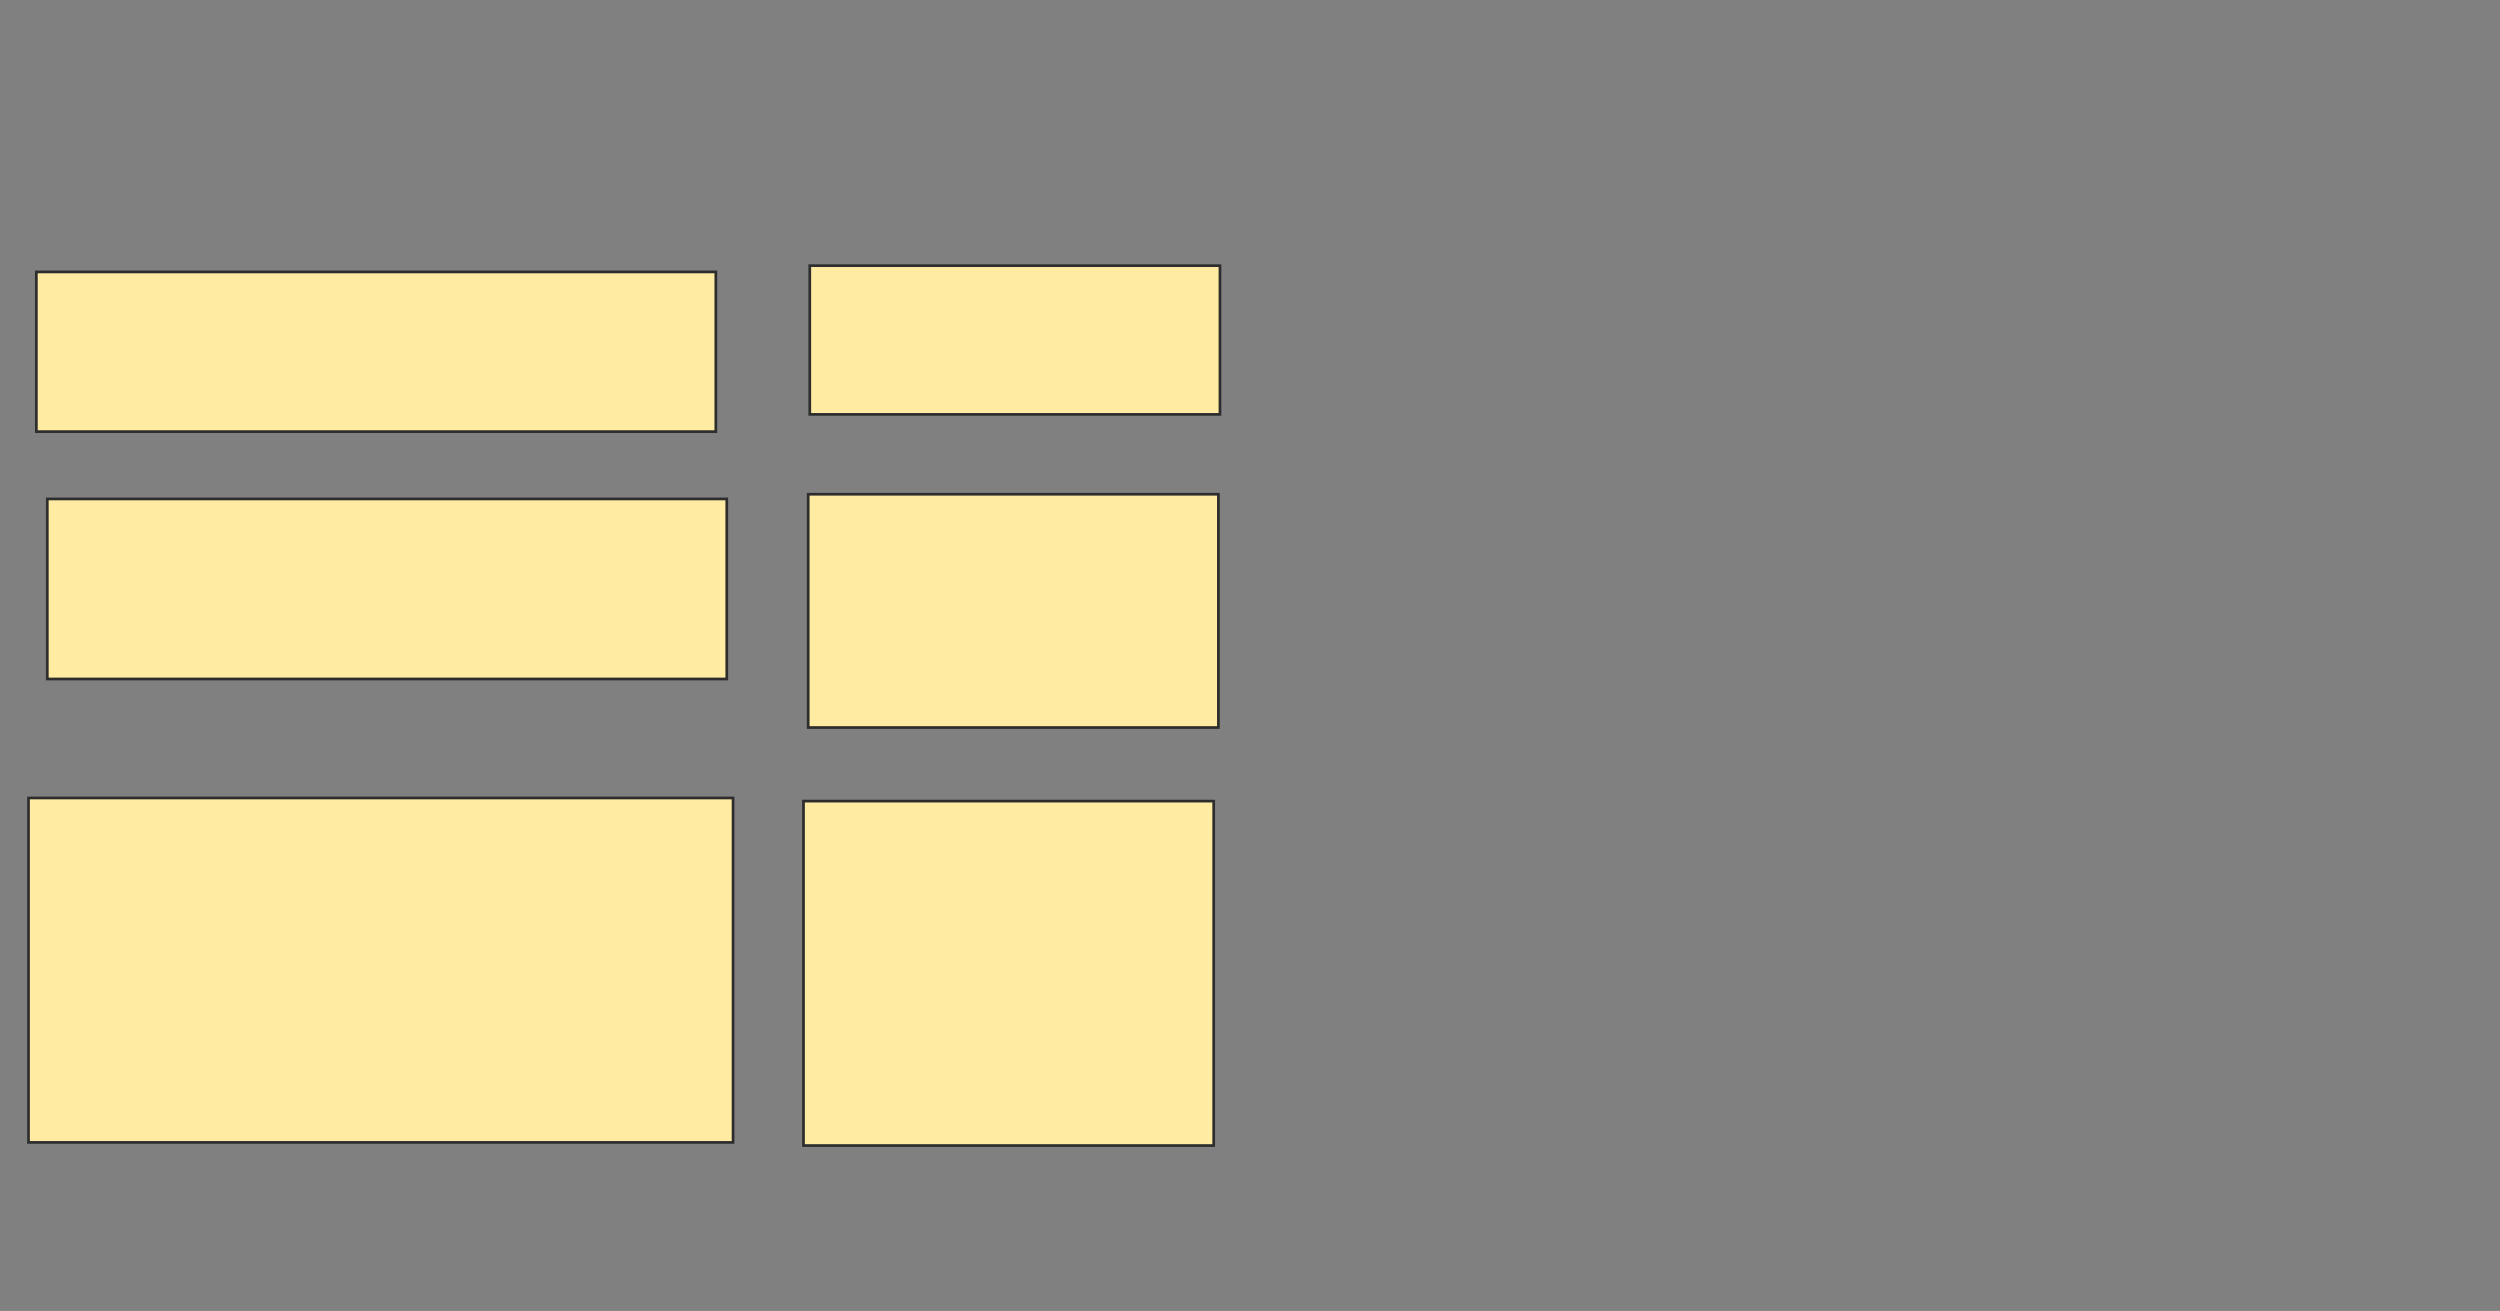 <svg xmlns="http://www.w3.org/2000/svg" width="923" height="484">
 <rect width="100%" height="100%" fill="#808080" stroke="none"/>
 <!-- Created with Image Occlusion Enhanced -->
 <g>
  <title>Labels</title>
 </g>
 <g>
  <title>Masks</title>
  <rect id="c12d79155f9e48f99dcf74cfdda3563f-oa-1" height="54.913" width="151.445" y="98.081" x="298.965" stroke="#2D2D2D" fill="#FFEBA2"/>
  <rect stroke="#2D2D2D" id="c12d79155f9e48f99dcf74cfdda3563f-oa-2" height="127.168" width="151.445" y="295.769" x="296.653" fill="#FFEBA2"/>
  <rect stroke="#2D2D2D" id="c12d79155f9e48f99dcf74cfdda3563f-oa-3" height="86.127" width="151.445" y="182.474" x="298.387" fill="#FFEBA2"/>
  <rect stroke="#2D2D2D" id="c12d79155f9e48f99dcf74cfdda3563f-oa-4" height="127.168" width="260.116" y="294.613" x="10.526" fill="#FFEBA2"/>
  <rect stroke="#2D2D2D" id="c12d79155f9e48f99dcf74cfdda3563f-oa-5" height="58.96" width="250.867" y="100.393" x="13.416" fill="#FFEBA2"/>
  <rect stroke="#2D2D2D" id="c12d79155f9e48f99dcf74cfdda3563f-oa-6" height="66.474" width="250.867" y="184.208" x="17.462" fill="#FFEBA2"/>
 </g>
</svg>